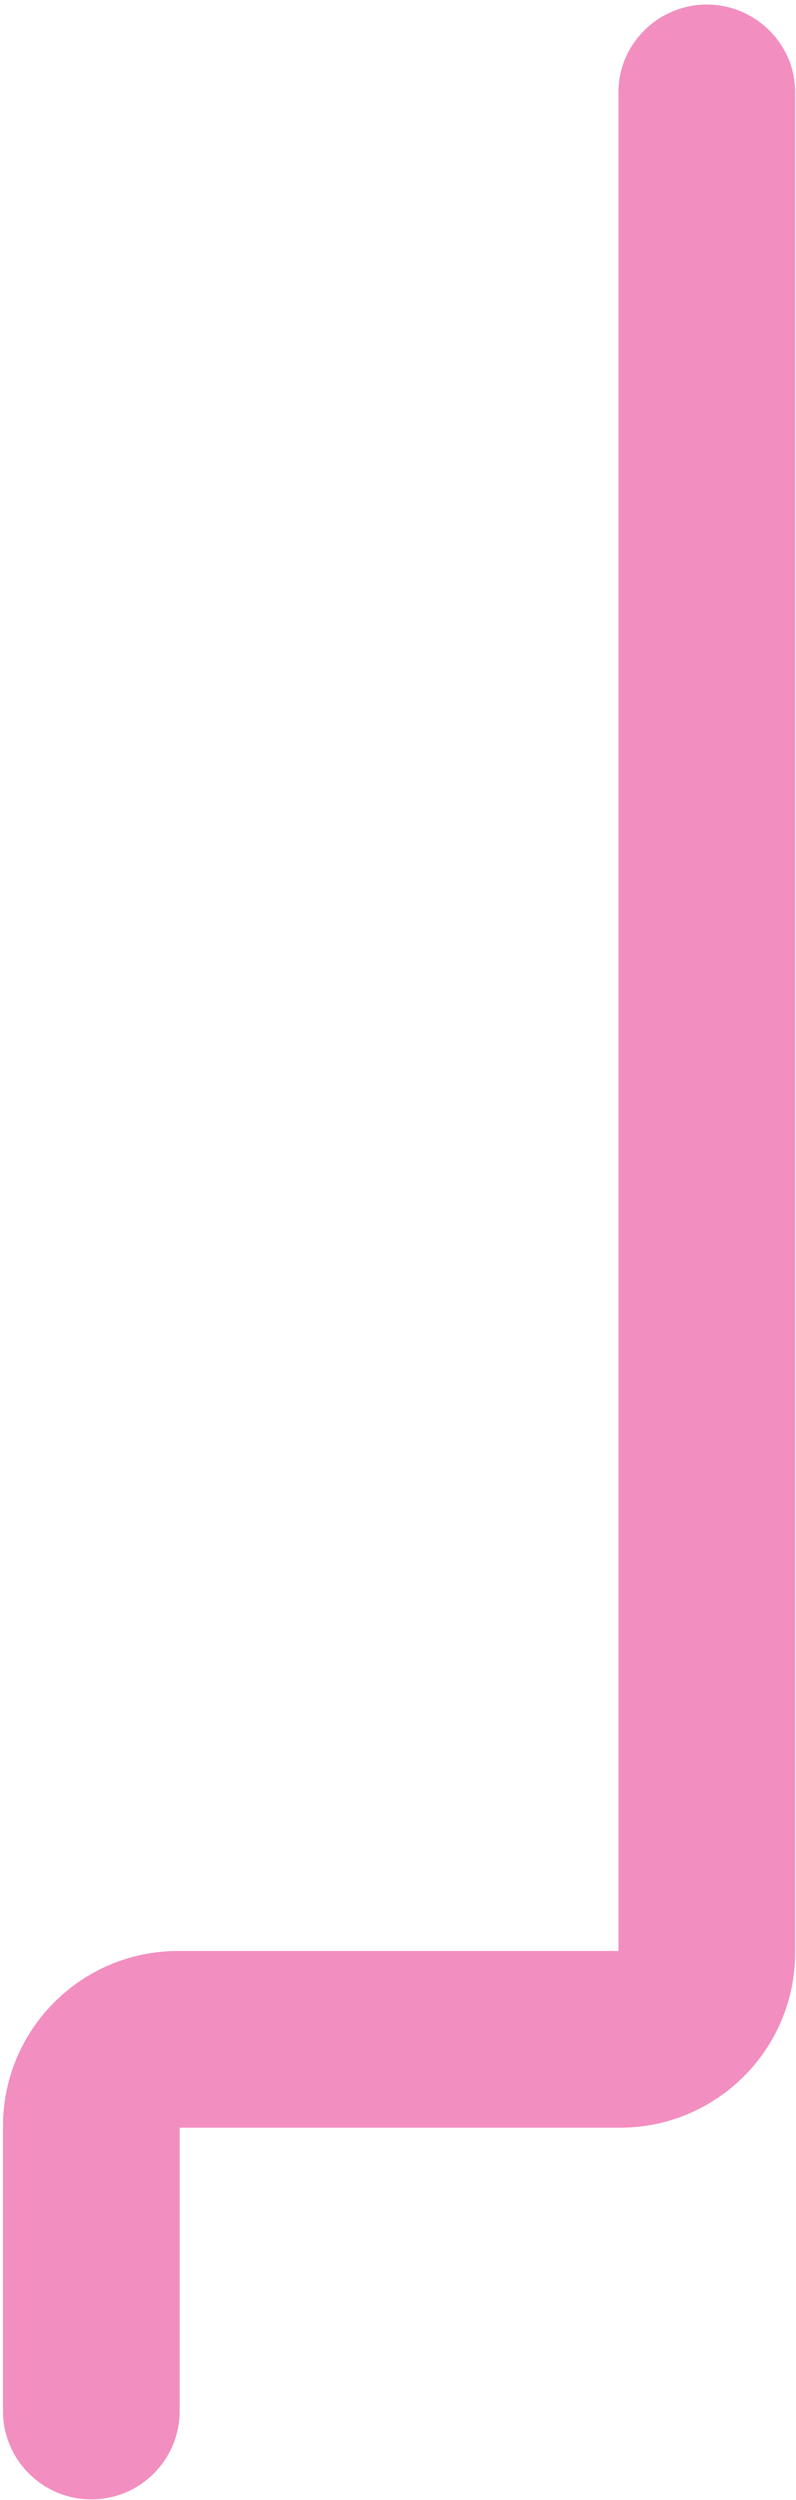<svg width="100" height="314" viewBox="0 0 100 314" fill="none" xmlns="http://www.w3.org/2000/svg">
<path d="M77.696 245.042V11.571C77.696 5.496 82.719 0.571 88.794 0.571C94.869 0.571 99.892 5.496 99.892 11.571V245.238C99.892 257.388 90.042 267.238 77.892 267.238H22.571V302.824C22.571 308.953 17.602 313.922 11.473 313.922C5.344 313.922 0.375 308.953 0.375 302.824V267.042C0.375 254.892 10.225 245.042 22.375 245.042H77.696Z" fill="#F28EC0"/>
</svg>
